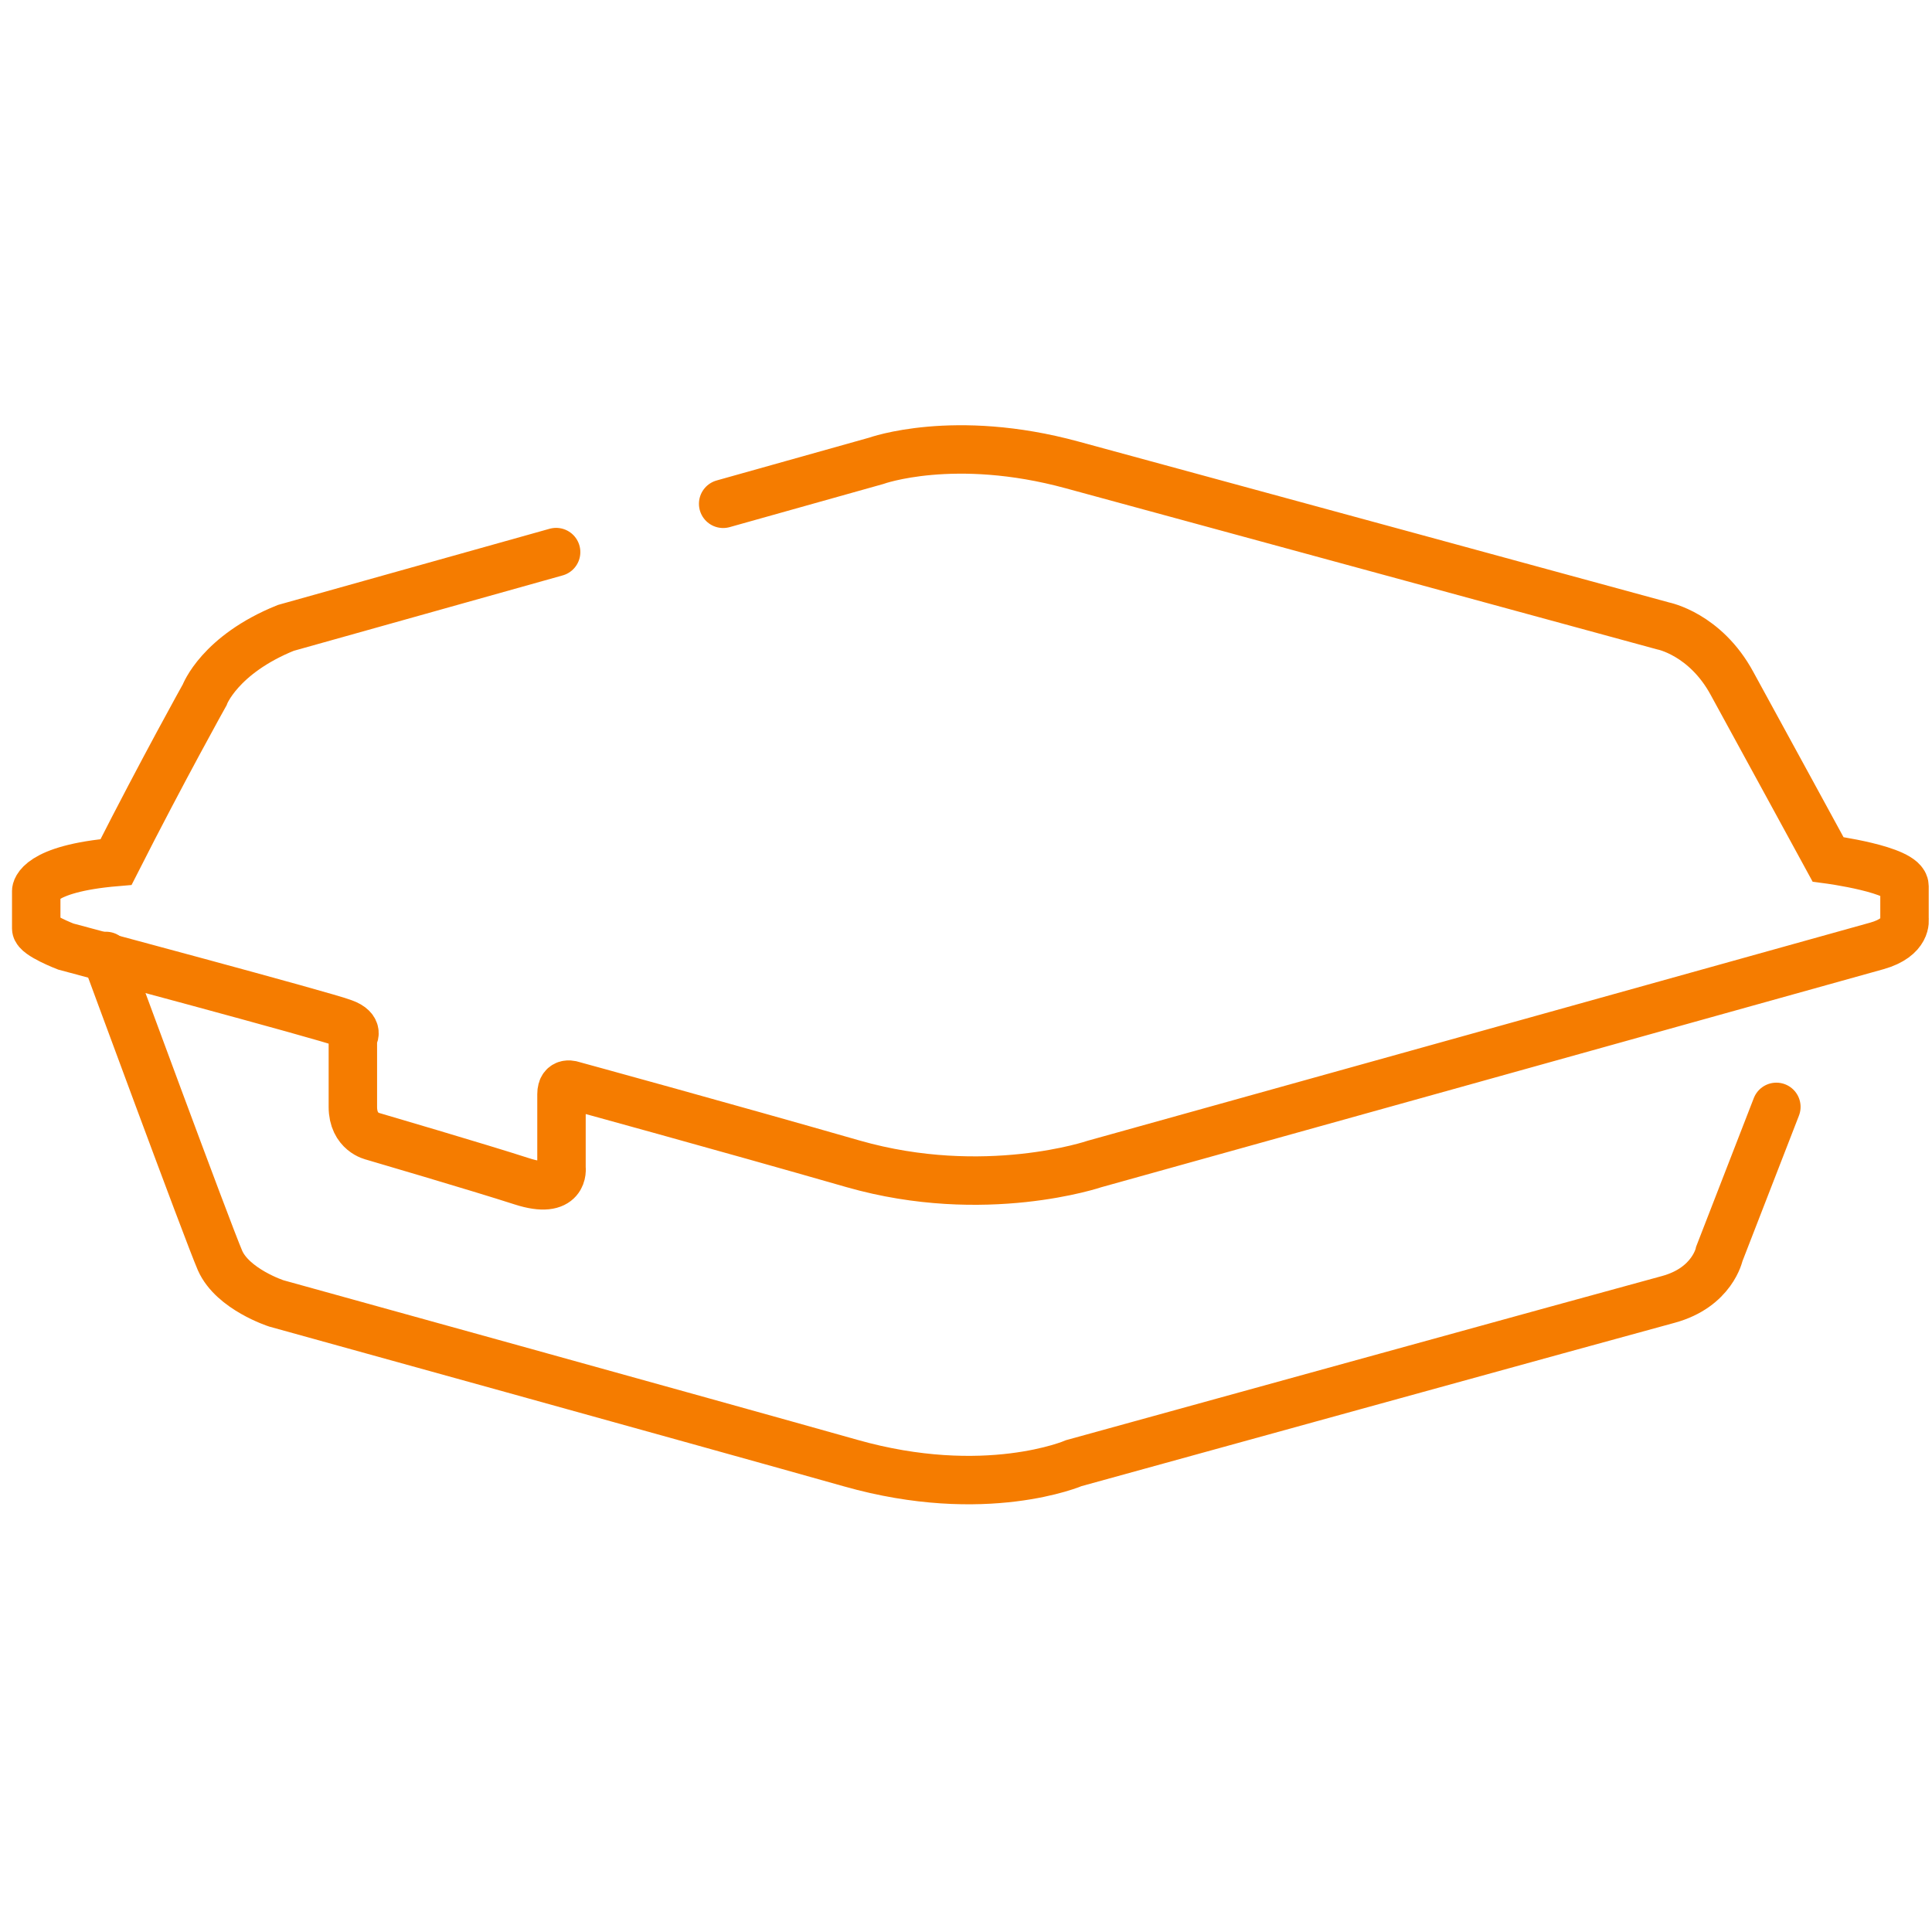 <!-- Generator: Adobe Illustrator 21.1.0, SVG Export Plug-In . SVG Version: 6.00 Build 0)  -->
<svg version="1.1" id="Layer_1" xmlns="http://www.w3.org/2000/svg" xmlns:xlink="http://www.w3.org/1999/xlink" x="0px" y="0px"
	 viewBox="0 0 288 288" style="enable-background:new 0 0 288 288;" xml:space="preserve">
<style type="text/css">
	.st4{fill:none;stroke:#f57c00;stroke-width:7.22;stroke-linecap:round;stroke-miterlimit:10;}
</style>
<path class="st4" d="M107.8,75.1l22.8-6.4c0,0,11.6-4.2,29.2,0.6c17.7,4.8,88.1,24,88.1,24s6.3,1.2,10.3,8.6
	c4,7.3,14.3,26.2,14.3,26.2s11.4,1.5,11.4,4s0,4.9,0,4.9s0.5,2.7-4.1,4c-4.6,1.3-116.6,32.5-116.6,32.5s-16.4,5.6-36,0
	c-19.5-5.6-41.8-11.7-41.8-11.7s-1.7-0.7-1.7,1.3c0,1.9,0,11,0,11s0.6,4.1-5.9,2c-6.5-2.1-22.2-6.7-22.2-6.7s-3-0.6-3-4.4
	c0-3.8,0-10.3,0-10.3s1.1-1.3-1.4-2.2c-2.5-1-41.4-11.4-41.4-11.4s-4.4-1.7-4.4-2.7s0-5.6,0-5.6s0.1-3.3,11.9-4.3
	c7-13.8,13.2-24.9,13.2-24.9s2.2-6,12.1-10l40.3-11.3"/>
<path class="st4" d="M264.8,165l-8.5,21.9c0,0-1,5-7.6,6.8c-6.7,1.8-88.6,24.4-88.6,24.4s-13.2,5.7-33.3,0
	c-20.2-5.7-85.6-23.8-85.6-23.8s-6.5-2.1-8.4-6.4c-1.9-4.4-17-45.4-17-45.4"/>
<g>
</g>
<g>
</g>
<g>
</g>
<g>
</g>
<g>
</g>
<g>
</g>
<g>
</g>
<g>
</g>
<g>
</g>
<g>
</g>
<g>
</g>
<g>
</g>
<g>
</g>
<g>
</g>
<g>
</g>
</svg>
